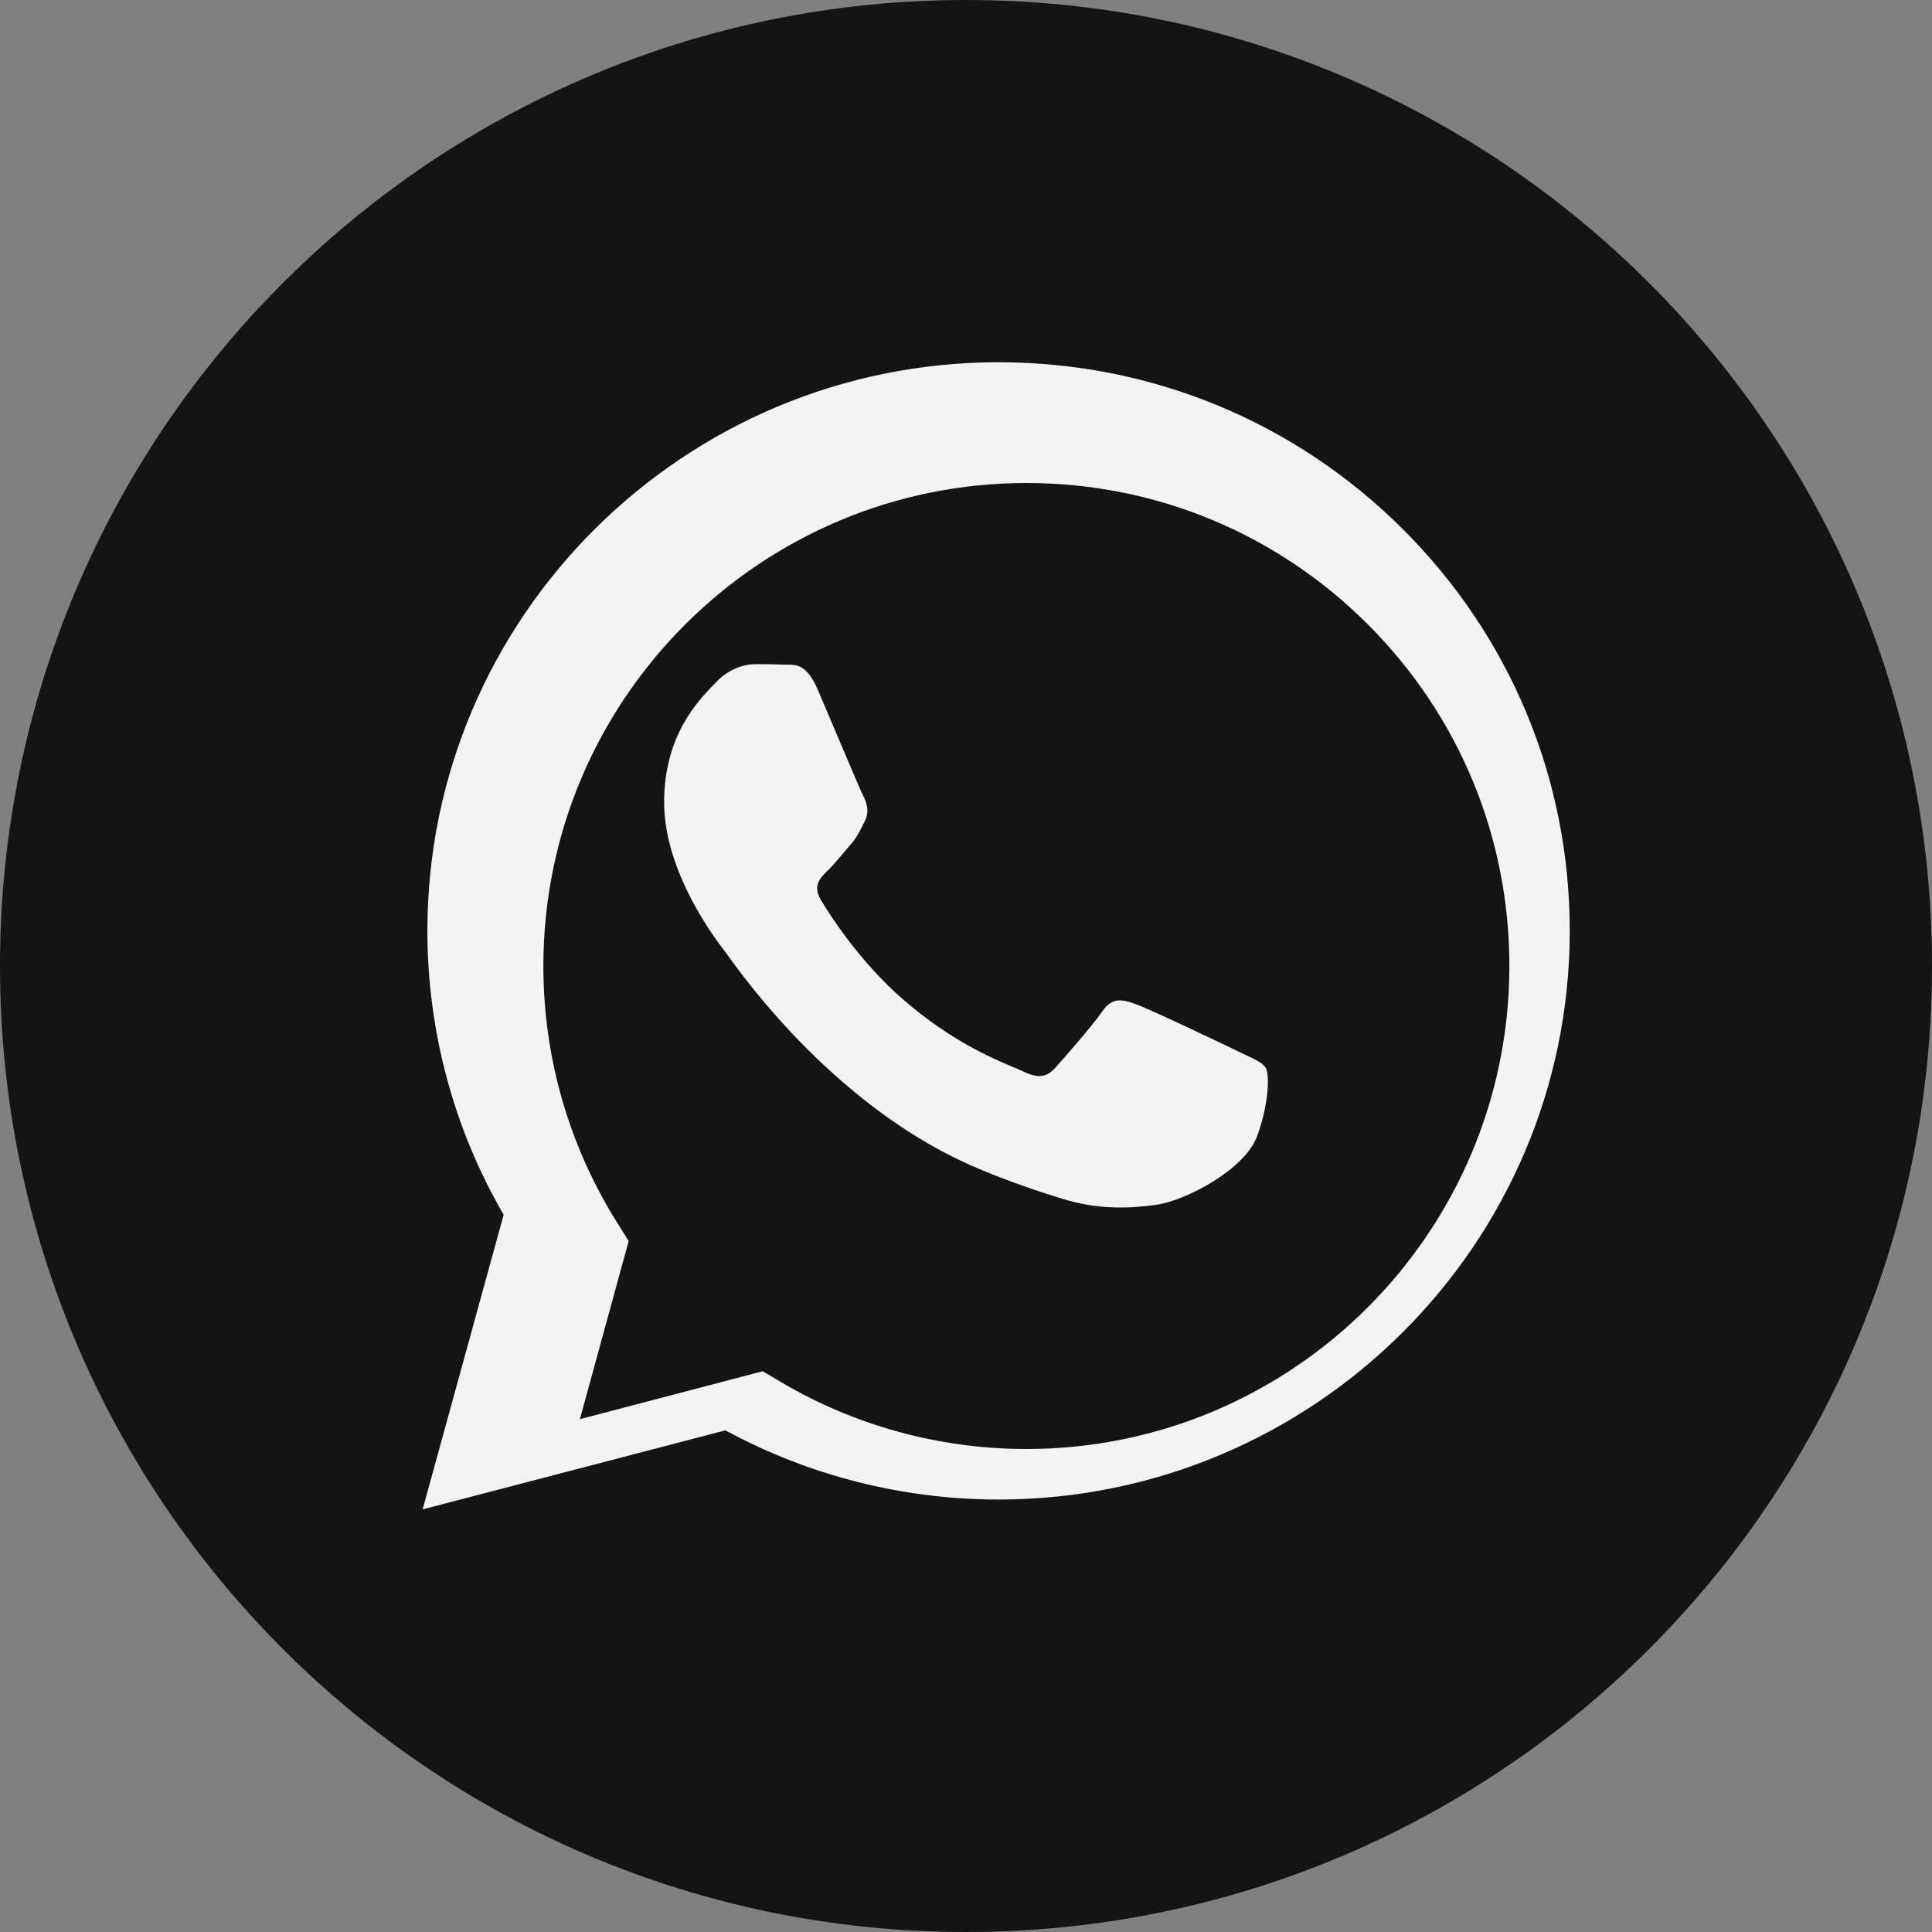 <svg width="32" height="32" viewBox="0 0 32 32" fill="none" xmlns="http://www.w3.org/2000/svg">
<rect x="0" y="0" width="32" height="32" fill="#808080" stroke="none"/>
<path d="M16 32C24.837 32 32 24.837 32 16C32 7.163 24.837 0 16 0C7.163 0 0 7.163 0 16C0 24.837 7.163 32 16 32Z" fill="#141414"/>
<path fill-rule="evenodd" clip-rule="evenodd" d="M16.54 24.837H16.536C14.953 24.836 13.397 24.441 12.015 23.691L7 25L8.342 20.121C7.514 18.693 7.079 17.074 7.079 15.414C7.081 10.223 11.325 6 16.54 6C19.07 6.001 21.446 6.982 23.232 8.761C25.018 10.541 26.001 12.906 26 15.422C25.998 20.612 21.756 24.835 16.54 24.837ZM12.633 22.712L12.925 22.885C14.153 23.614 15.561 23.999 16.997 24H17C21.41 24 24.998 20.413 25 16.003C25.001 13.866 24.169 11.857 22.659 10.345C21.149 8.834 19.14 8.001 17.003 8C12.591 8 9.002 11.587 9 15.996C8.999 17.508 9.422 18.979 10.223 20.252L10.413 20.555L9.605 23.506L12.633 22.712ZM20.627 17.471C20.799 17.552 20.915 17.606 20.964 17.686C21.026 17.785 21.026 18.263 20.821 18.82C20.616 19.377 19.633 19.886 19.16 19.954C18.736 20.016 18.2 20.041 17.61 19.86C17.253 19.75 16.795 19.603 16.208 19.357C13.901 18.392 12.342 16.224 12.048 15.815C12.027 15.786 12.013 15.766 12.005 15.756L12.003 15.753C11.872 15.585 11 14.456 11 13.288C11 12.19 11.557 11.614 11.813 11.349C11.831 11.331 11.847 11.314 11.861 11.299C12.087 11.06 12.353 11 12.517 11C12.681 11 12.845 11.002 12.989 11.008C13.007 11.009 13.025 11.009 13.044 11.009C13.187 11.008 13.366 11.007 13.542 11.418C13.61 11.576 13.709 11.81 13.814 12.057C14.026 12.557 14.26 13.109 14.301 13.189C14.362 13.308 14.403 13.448 14.321 13.607C14.309 13.631 14.298 13.653 14.287 13.675C14.225 13.797 14.18 13.886 14.075 14.005C14.034 14.051 13.992 14.101 13.949 14.152C13.865 14.252 13.78 14.351 13.706 14.423C13.583 14.541 13.455 14.671 13.598 14.909C13.742 15.148 14.236 15.929 14.967 16.562C15.753 17.242 16.437 17.529 16.783 17.675C16.851 17.703 16.906 17.726 16.946 17.746C17.192 17.865 17.335 17.845 17.479 17.686C17.622 17.527 18.094 16.989 18.258 16.751C18.422 16.512 18.586 16.552 18.811 16.631C19.037 16.711 20.247 17.288 20.493 17.407C20.541 17.431 20.586 17.452 20.627 17.471Z" fill="#F3F3F3"/>
</svg>

